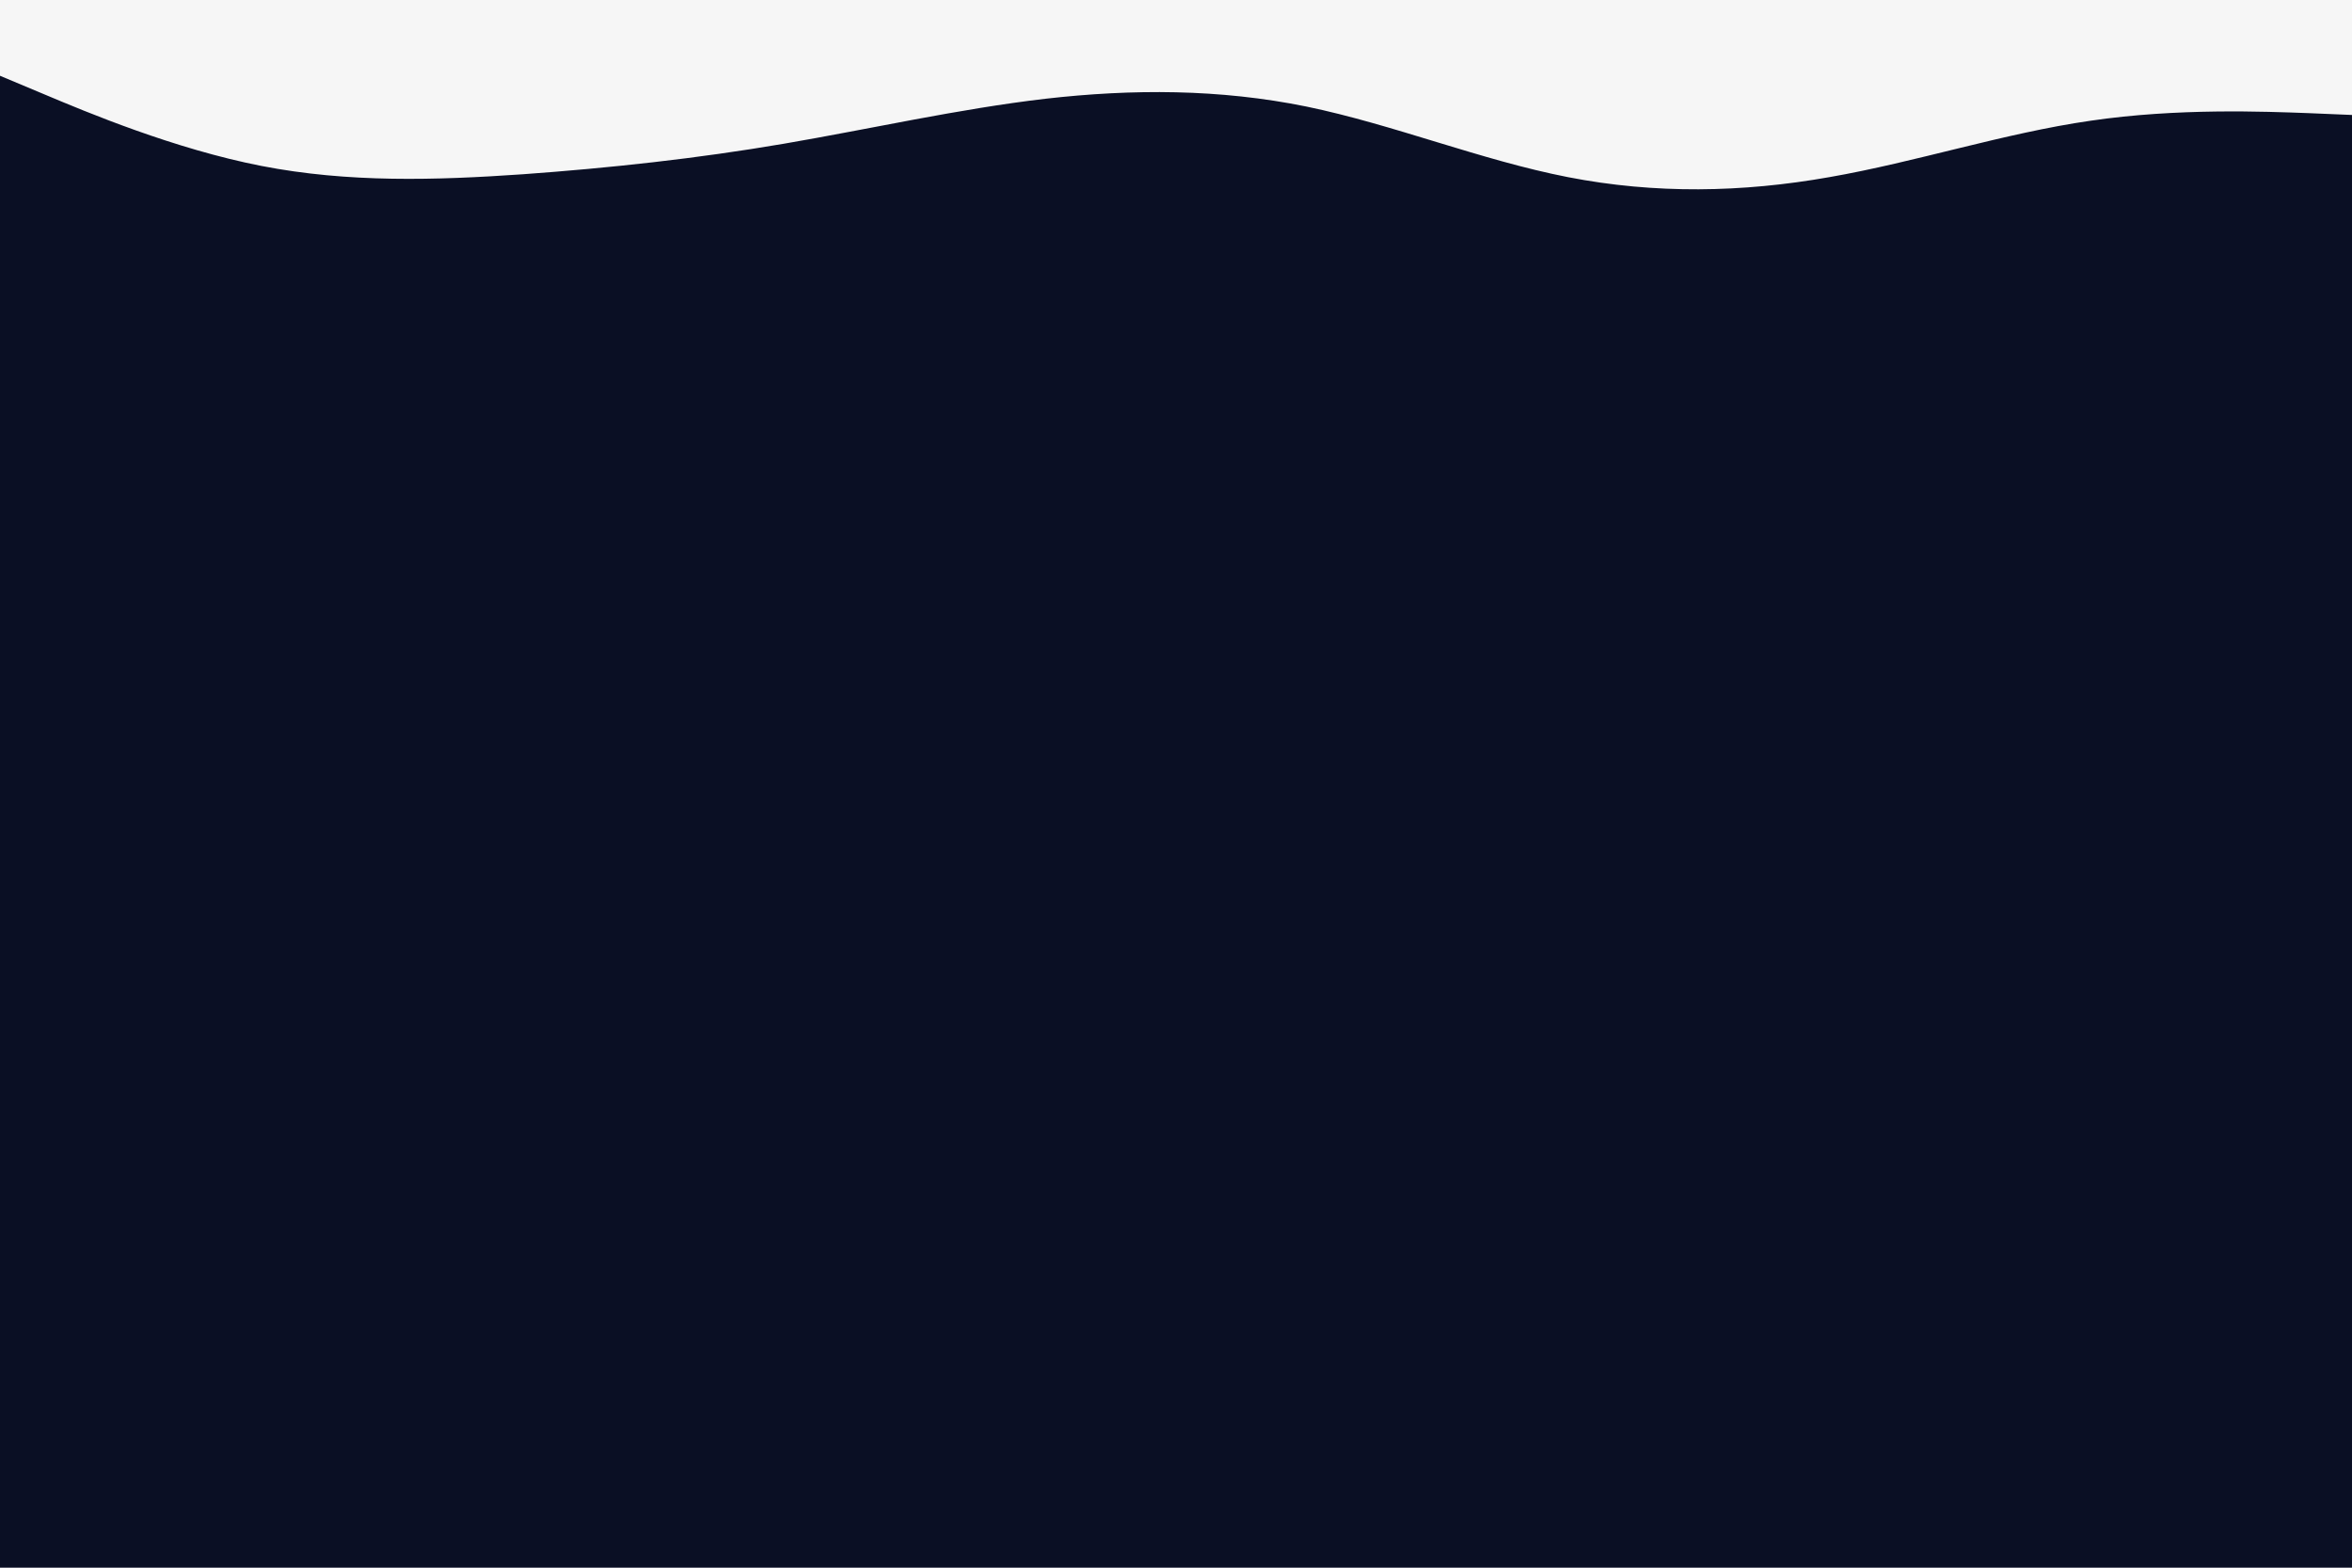 <svg id="visual" viewBox="0 0 900 600" width="900" height="600" xmlns="http://www.w3.org/2000/svg" xmlns:xlink="http://www.w3.org/1999/xlink" version="1.1"><rect x="0" y="0" width="900" height="600" fill="#0a0f24"></rect><path d="M0 29L16.7 36C33.3 43 66.7 57 100 63.5C133.3 70 166.7 69 200 66.7C233.3 64.3 266.7 60.7 300 55C333.3 49.3 366.7 41.7 400 37.8C433.3 34 466.7 34 500 40.8C533.3 47.7 566.7 61.3 600 67.8C633.3 74.3 666.7 73.7 700 67.8C733.3 62 766.7 51 800 46.2C833.3 41.3 866.7 42.7 883.3 43.3L900 44L900 0L883.3 0C866.7 0 833.3 0 800 0C766.7 0 733.3 0 700 0C666.7 0 633.3 0 600 0C566.7 0 533.3 0 500 0C466.7 0 433.3 0 400 0C366.7 0 333.3 0 300 0C266.7 0 233.3 0 200 0C166.7 0 133.3 0 100 0C66.7 0 33.3 0 16.7 0L0 0Z" fill="#f6f6f6" stroke-linecap="round" stroke-linejoin="miter"></path></svg>